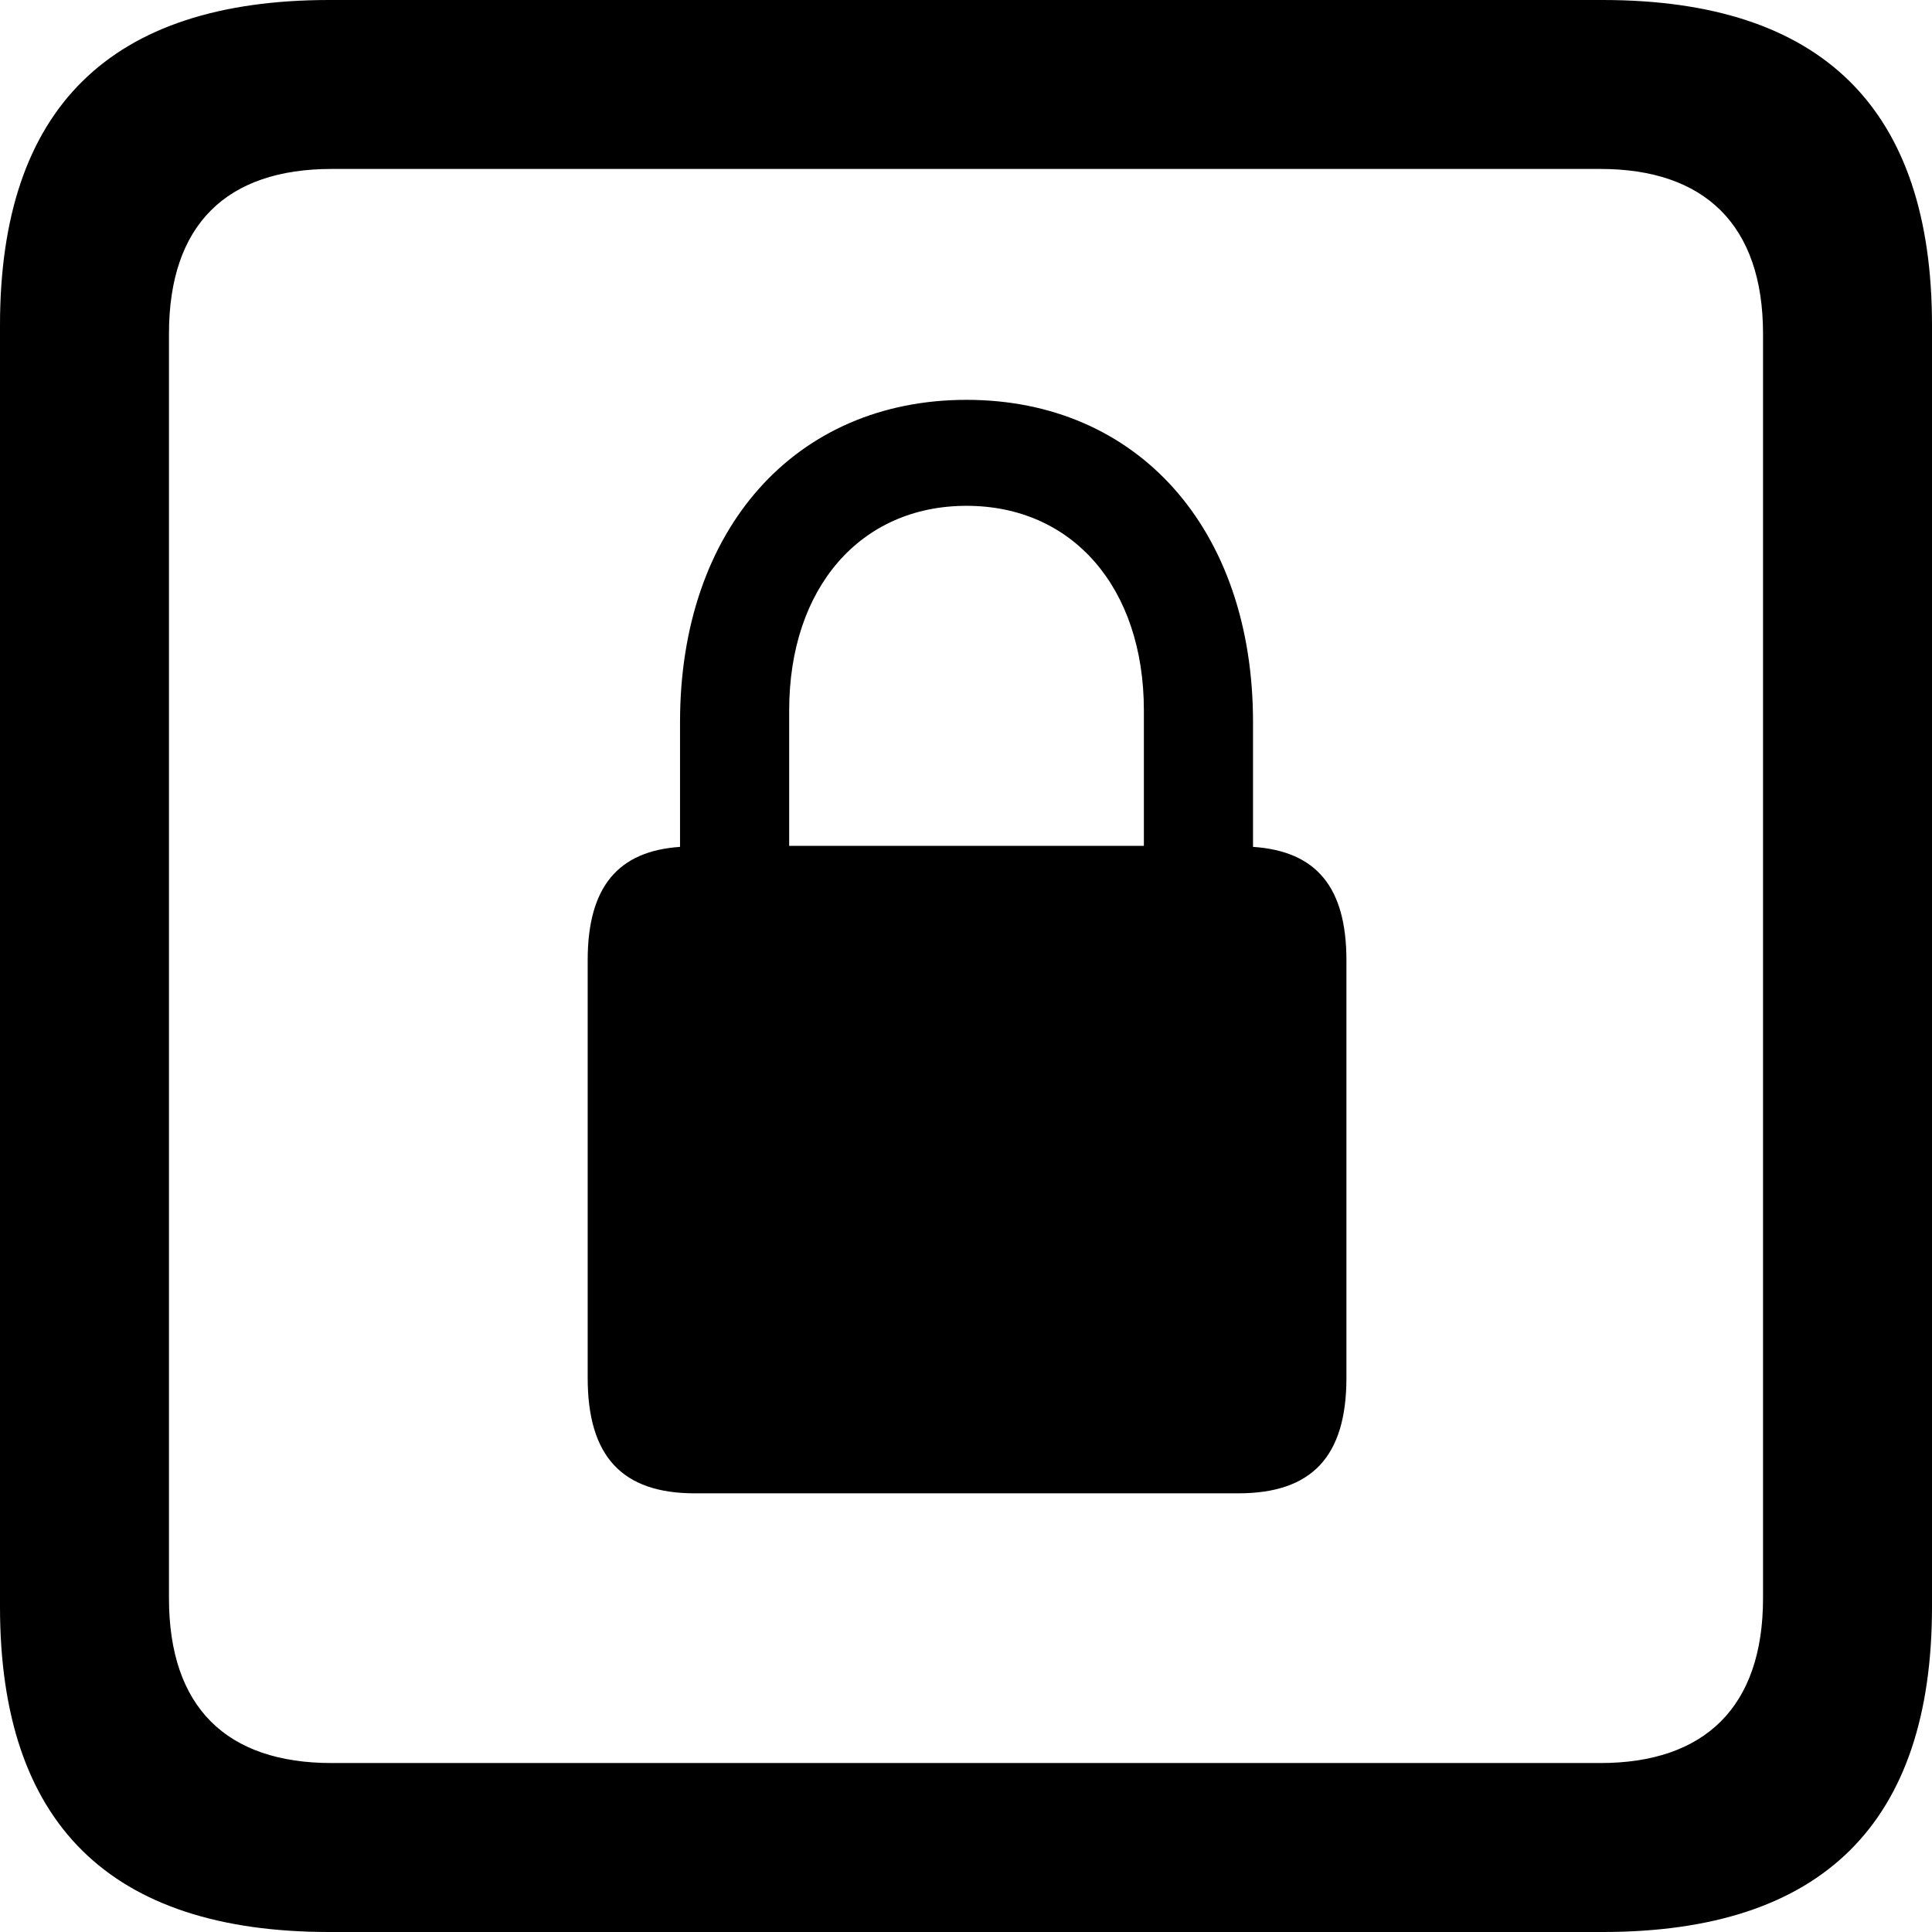 <?xml version="1.0" encoding="UTF-8" standalone="no"?>
<svg xmlns="http://www.w3.org/2000/svg"
     width="898.926" height="898.926"
     viewBox="0 0 898.926 898.926"
     fill="currentColor">
  <path d="M153.318 898.929H745.608C848.148 898.929 898.928 848.149 898.928 747.559V151.369C898.928 50.779 848.148 -0.001 745.608 -0.001H153.318C51.268 -0.001 -0.002 50.289 -0.002 151.369V747.559C-0.002 848.63 51.268 898.929 153.318 898.929ZM154.298 820.309C105.468 820.309 78.618 794.429 78.618 743.649V155.269C78.618 104.49 105.468 78.609 154.298 78.609H744.628C792.968 78.609 820.308 104.49 820.308 155.269V743.649C820.308 794.429 792.968 820.309 744.628 820.309ZM273.438 641.11C273.438 677.73 289.548 694.819 323.238 694.819H576.168C610.348 694.819 626.468 677.73 626.468 641.11V446.779C626.468 412.599 612.308 396 583.008 394.039V335.94C583.008 246.089 529.298 186.04 449.708 186.04C370.118 186.04 316.408 246.089 316.408 335.94V394.039C287.598 396 273.438 412.599 273.438 446.779ZM367.188 393.56V330.57C367.188 273.44 400.388 235.35 449.708 235.35C499.028 235.35 532.228 273.44 532.228 330.57V393.56Z"/>
</svg>